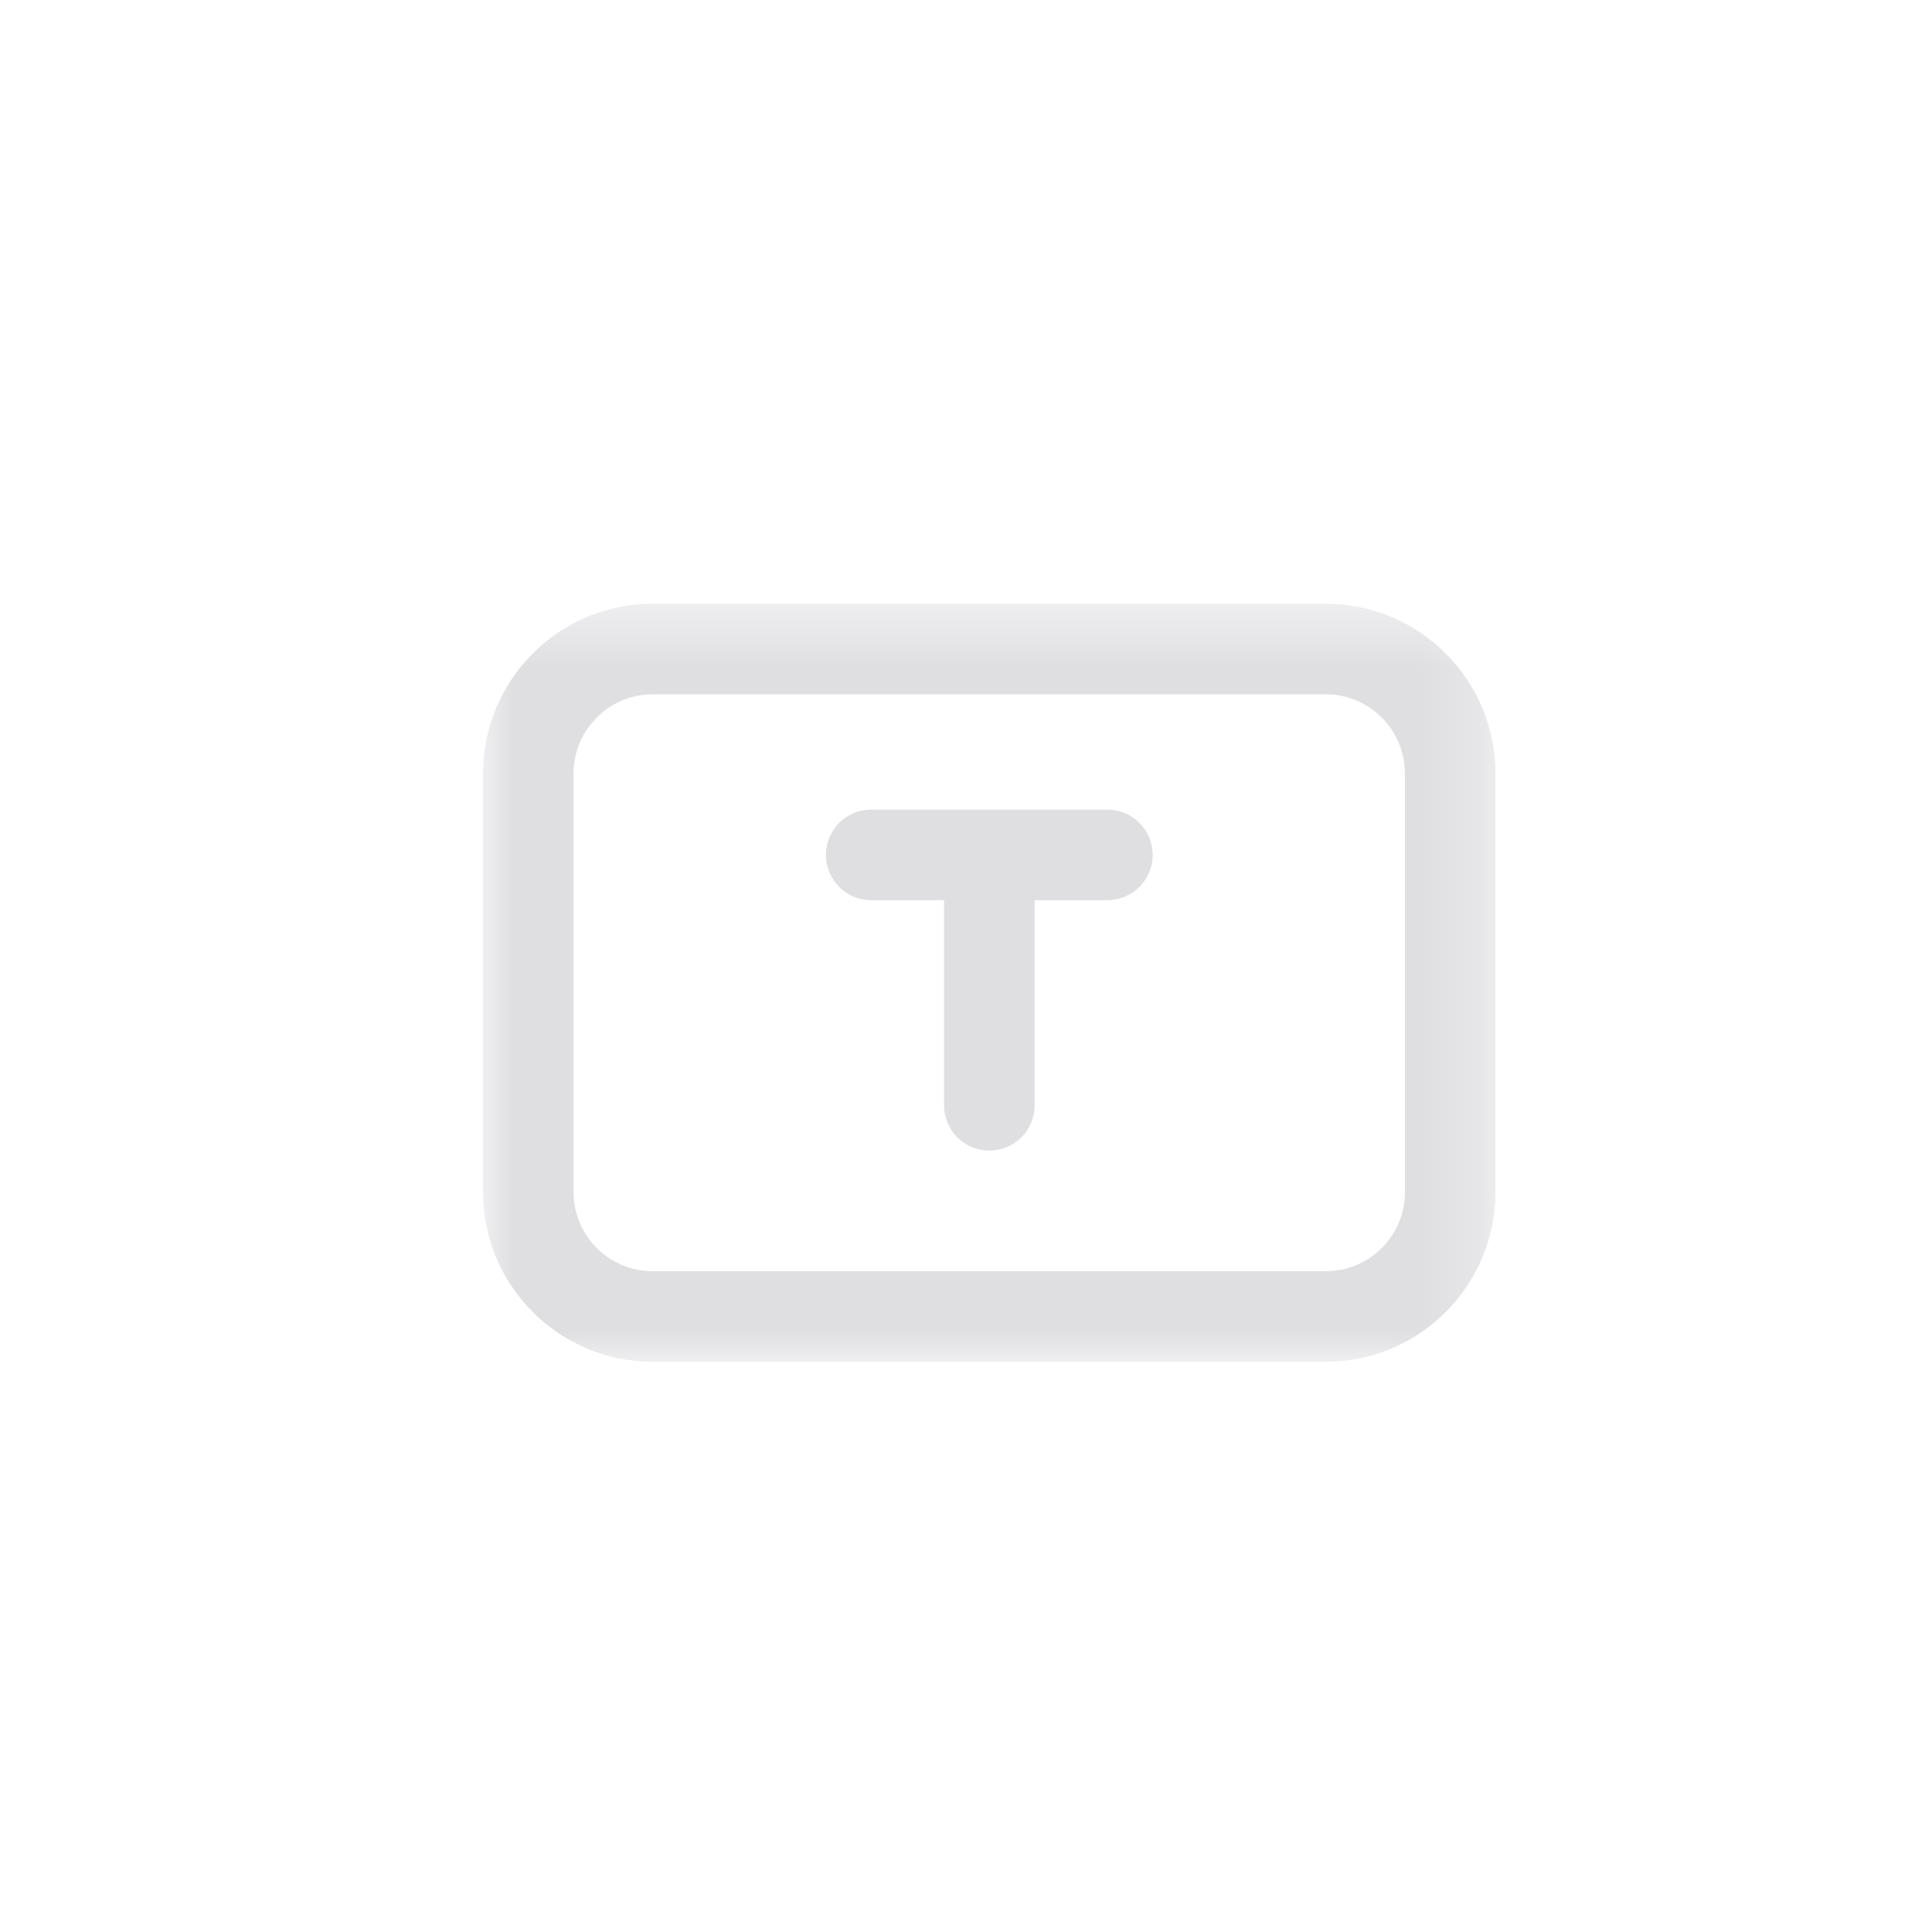 <svg xmlns="http://www.w3.org/2000/svg" xmlns:xlink="http://www.w3.org/1999/xlink" width="32" height="32" viewBox="0 0 32 32">
    <defs>
        <path id="bfr4zy9s6a" d="M0.001 0.445L16.771 0.445 16.771 13 0.001 13z"/>
    </defs>
    <g fill="none" fill-rule="evenodd">
        <g>
            <g>
                <g>
                    <path d="M0 0H36V36H0z" transform="translate(-911 -3306) translate(909 3304)"/>
                </g>
                <g>
                    <path fill="#DFDFE2" d="M10.342 4.41H6.43c-.414 0-.75.336-.75.75s.336.75.75.75h1.206v3.398c0 .414.336.75.75.75s.75-.336.75-.75V5.91h1.206c.414 0 .75-.336.75-.75s-.336-.75-.75-.75" transform="translate(-911 -3306) translate(909 3304) translate(10 11)"/>
                    <g transform="translate(-911 -3306) translate(909 3304) translate(10 11) translate(0 .555)">
                        <mask id="vci477jxnb" fill="#fff">
                            <use xlink:href="#bfr4zy9s6a"/>
                        </mask>
                        <path fill="#DFDFE2" d="M15.271 10.189c0 .723-.588 1.311-1.31 1.311H2.81c-.724 0-1.31-.588-1.31-1.311V3.256c0-.723.587-1.311 1.31-1.311h11.15c.723 0 1.31.588 1.31 1.311v6.933zM13.961.445H2.81C1.26.445 0 1.707 0 3.256v6.933C0 11.739 1.26 13 2.81 13h11.15c1.55 0 2.81-1.261 2.81-2.811V3.256c0-1.549-1.26-2.811-2.81-2.811z" mask="url(#vci477jxnb)"/>
                    </g>
                </g>
            </g>
        </g>
    </g>
</svg>
